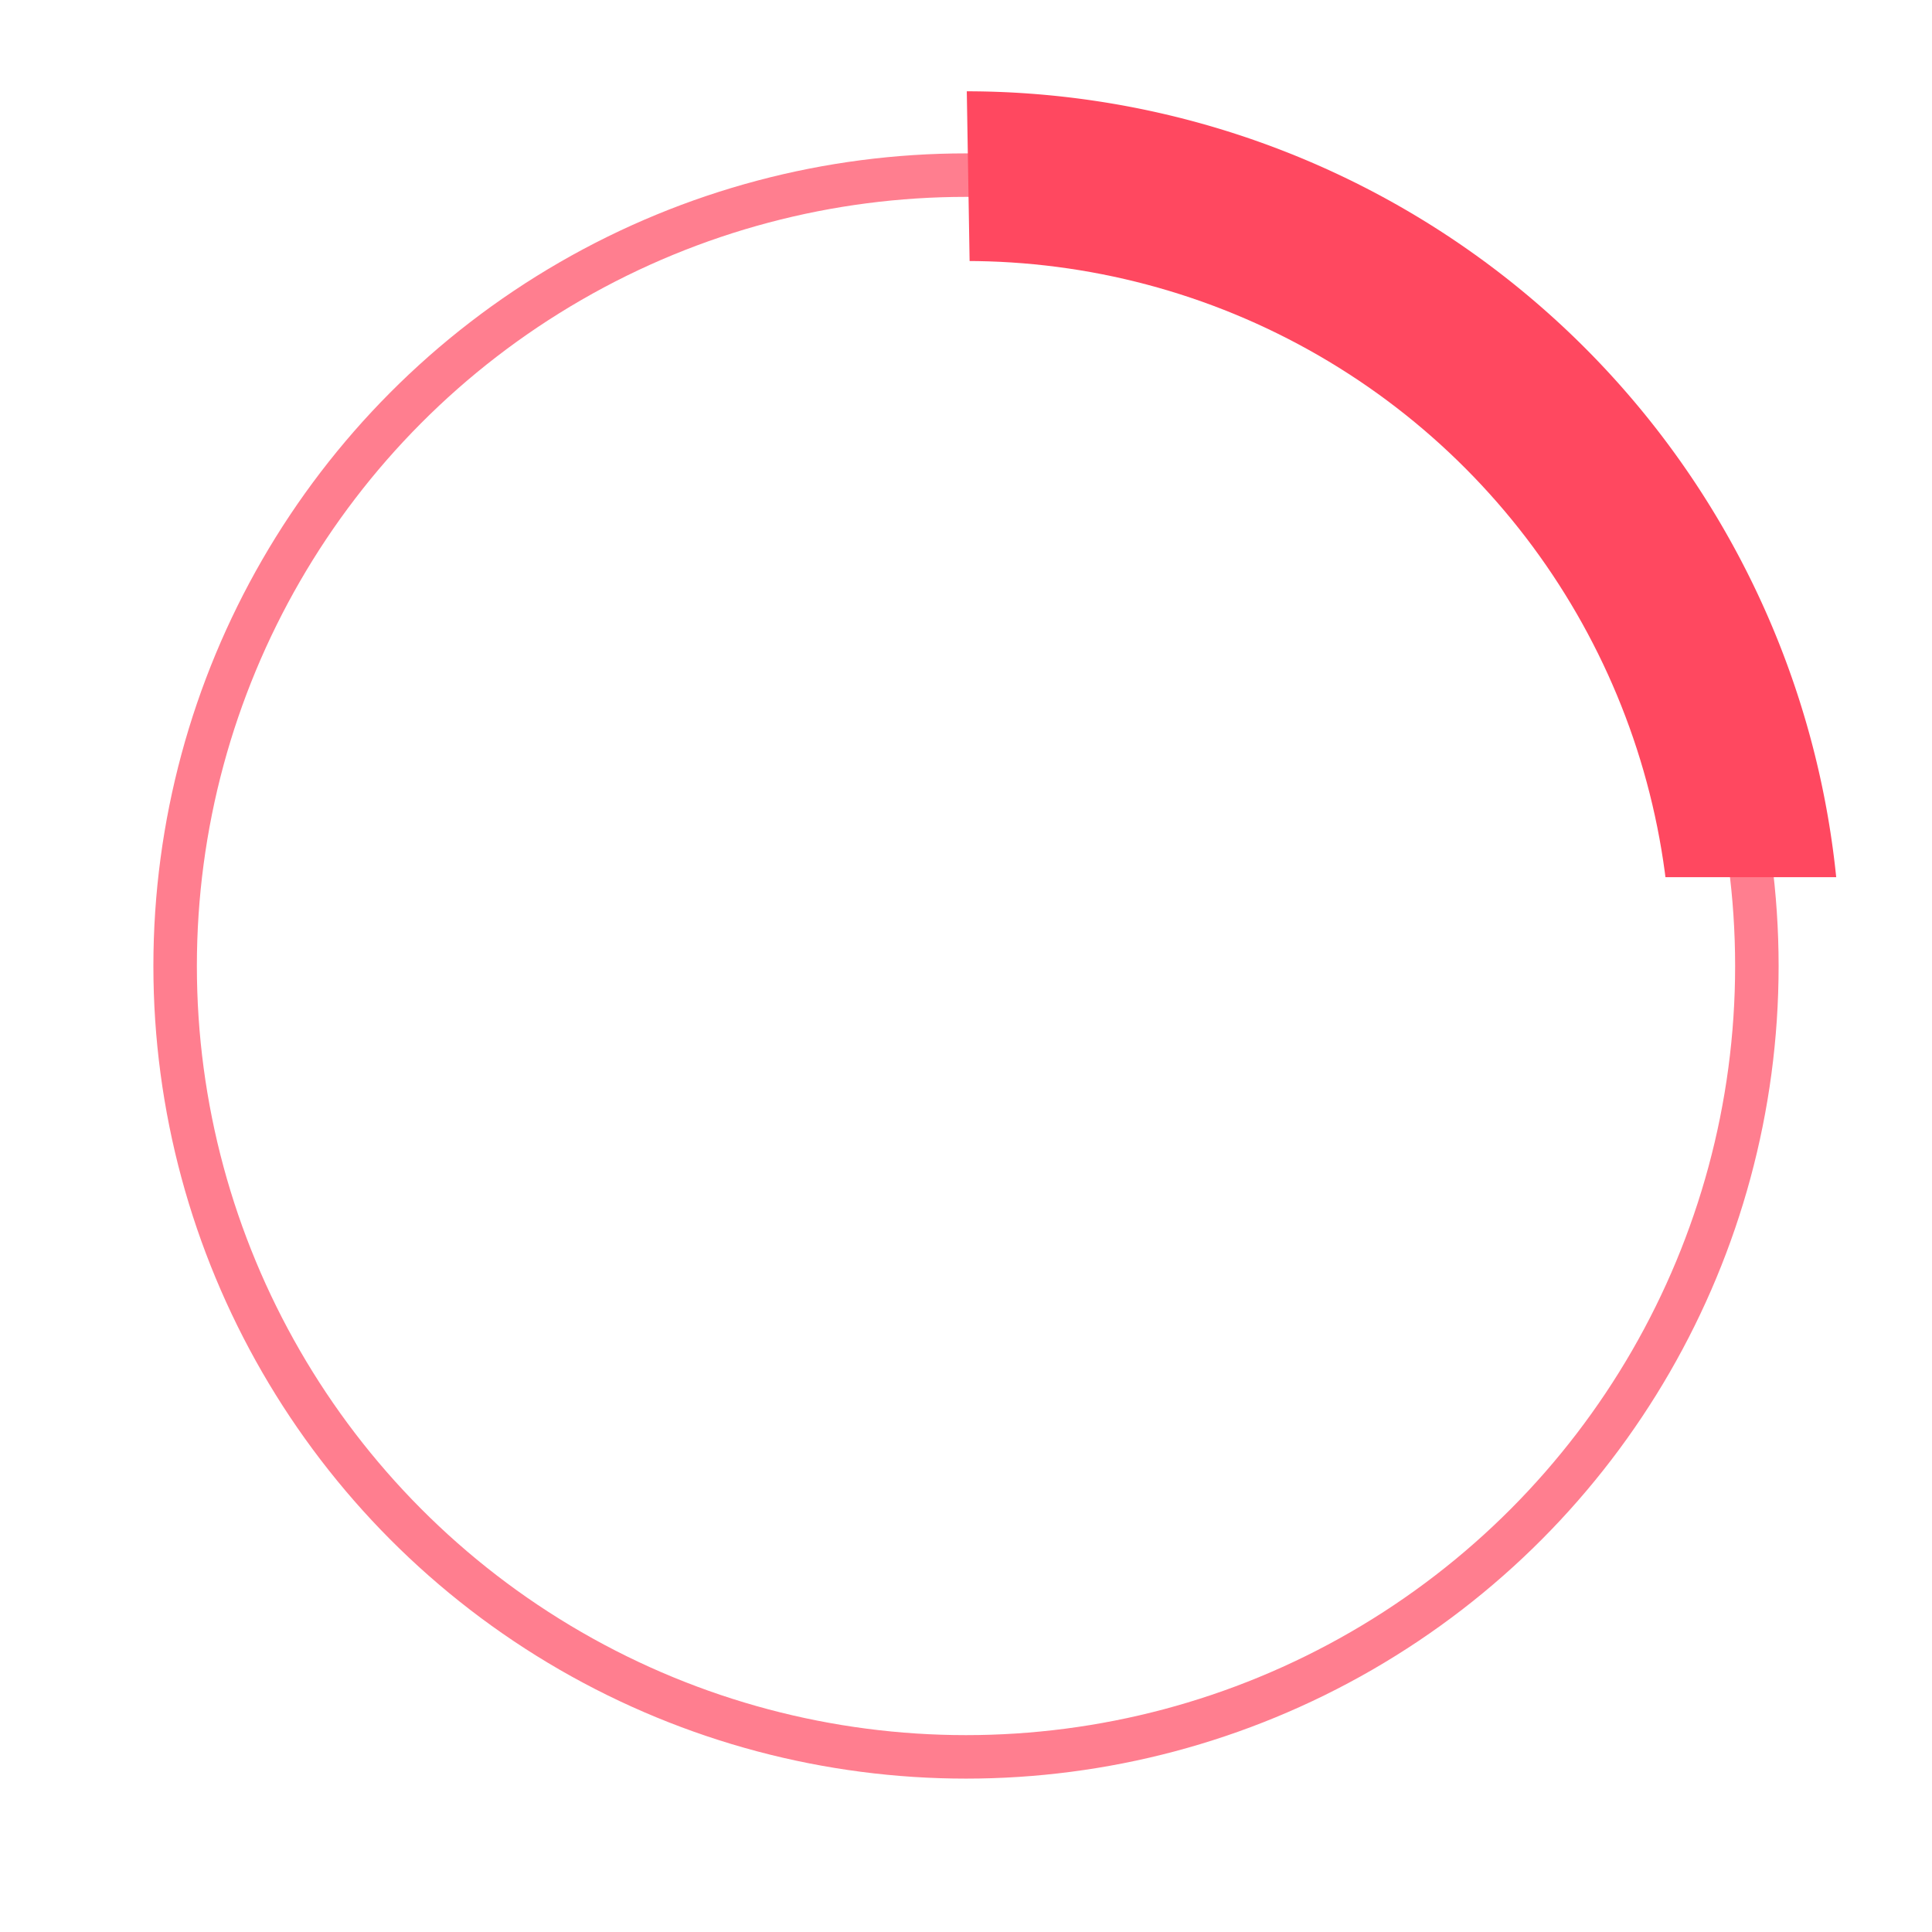 <svg xmlns="http://www.w3.org/2000/svg" xmlns:xlink="http://www.w3.org/1999/xlink" width="133.276" height="133.276" viewBox="0 0 133.276 133.276">
  <defs>
    <clipPath id="clip-path">
      <path id="Path_2197" data-name="Path 2197" d="M-17178.736,427.942l47.326,41.56h16.354v-3.135l-24.652-47.933-39.289-6.246Z" transform="translate(17178.998 -412.187)" fill="#fff"/>
    </clipPath>
    <filter id="Ellipse_327" x="0" y="0" width="133.276" height="133.276" filterUnits="userSpaceOnUse">
      <feOffset input="SourceAlpha"/>
      <feGaussianBlur stdDeviation="6" result="blur"/>
      <feFlood flood-opacity="0.6"/>
      <feComposite operator="in" in2="blur"/>
      <feComposite in="SourceGraphic"/>
    </filter>
  </defs>
  <g id="Group_11040" data-name="Group 11040" transform="translate(10.581 3.195)">
    <g id="Ellipse_328" data-name="Ellipse 328" transform="translate(0 7.386)" fill="none" stroke="rgba(255,72,96,0.7)" stroke-width="3">
      <circle cx="56.057" cy="56.057" r="56.057" stroke="none"/>
      <circle cx="56.057" cy="56.057" r="54.557" fill="none"/>
    </g>
    <g id="Mask_Group_37" data-name="Mask Group 37" transform="translate(56.059)" clip-path="url(#clip-path)">
      <path id="Path_2198" data-name="Path 2198" d="M60.341,0A60.341,60.341,0,1,1,0,60.341,60.341,60.341,0,0,1,60.341,0Z" transform="translate(-60.342 3.103)" fill="#ff4860"/>
    </g>
    <g transform="matrix(1, 0, 0, 1, -10.58, -3.19)" filter="url(#Ellipse_327)">
      <ellipse id="Ellipse_327-2" data-name="Ellipse 327" cx="48.638" cy="48.638" rx="48.638" ry="48.638" transform="translate(18 18)" fill="#fff"/>
    </g>
  </g>
</svg>
